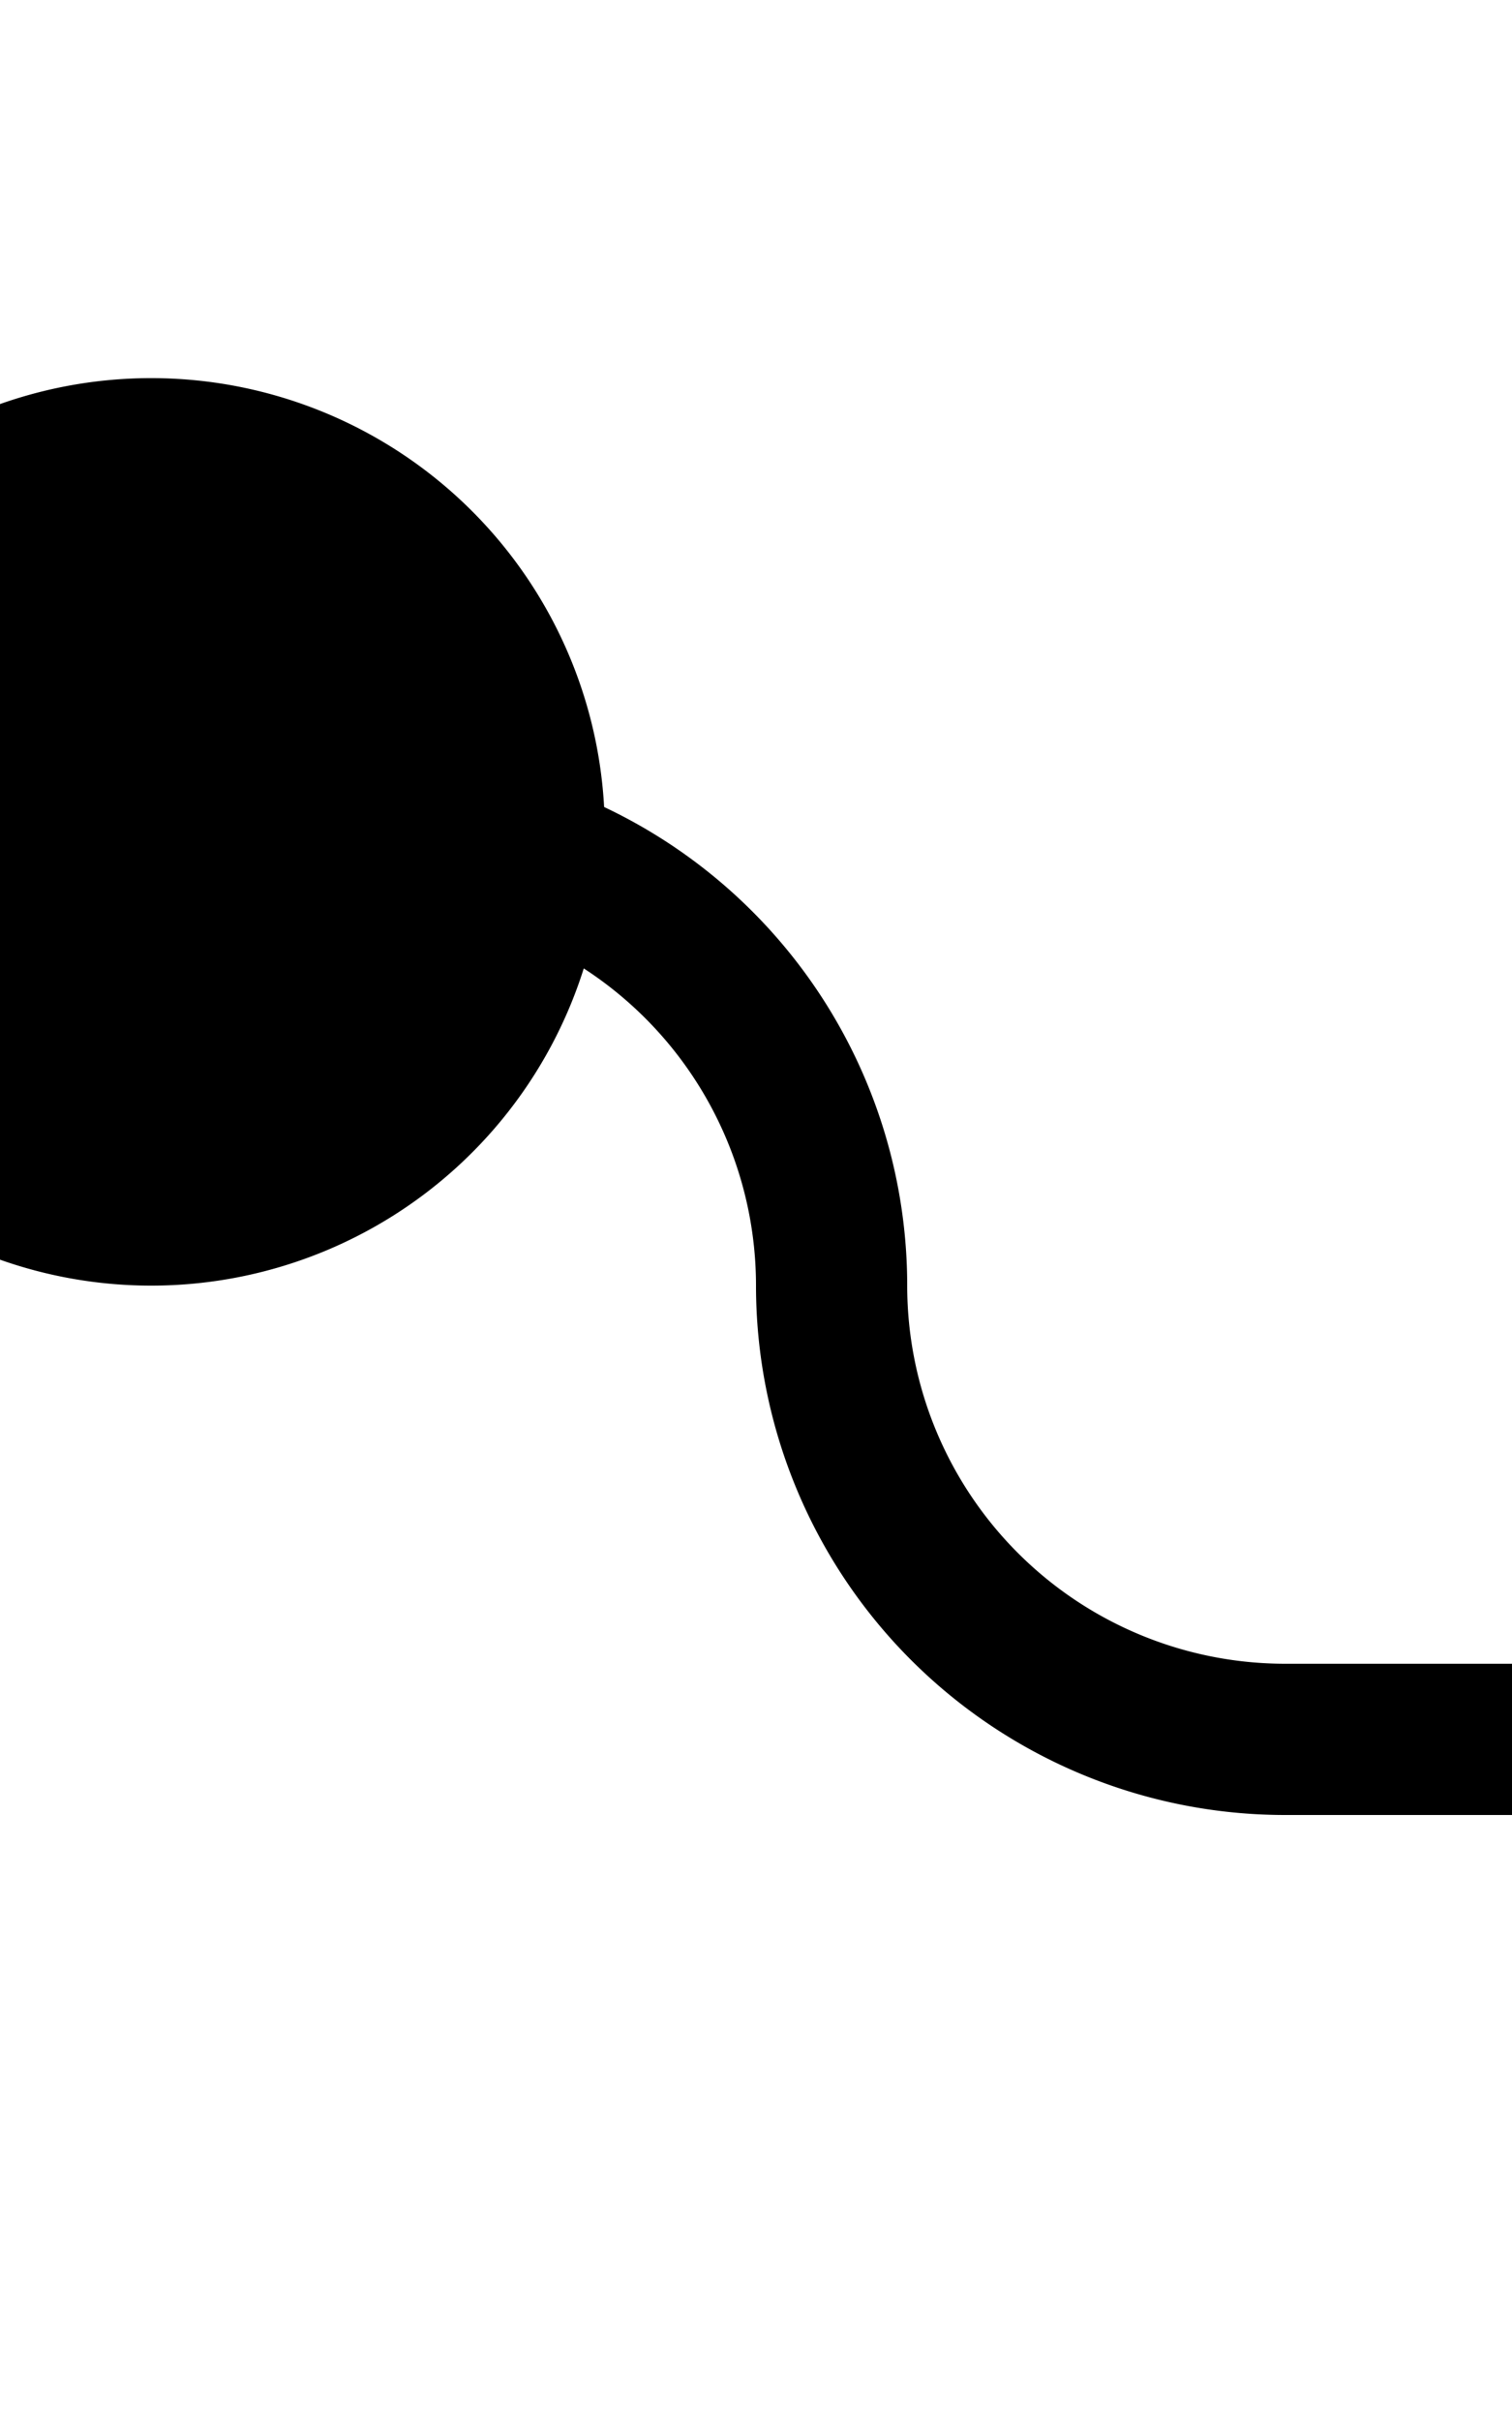 ﻿<?xml version="1.0" encoding="utf-8"?>
<svg version="1.1" xmlns:xlink="http://www.w3.org/1999/xlink" width="10px" height="16px" preserveAspectRatio="xMidYMin meet" viewBox="232 822  8 16" xmlns="http://www.w3.org/2000/svg">
  <path d="M 230 827.5  L 233.5 827.5  A 3 3 0 0 1 236.5 830.5 A 3 3 0 0 0 239.5 833.5 L 243 833.5  " stroke-width="1" stroke="#000000" fill="none" />
  <path d="M 232 824.5  A 3 3 0 0 0 229 827.5 A 3 3 0 0 0 232 830.5 A 3 3 0 0 0 235 827.5 A 3 3 0 0 0 232 824.5 Z " fill-rule="nonzero" fill="#000000" stroke="none" />
</svg>